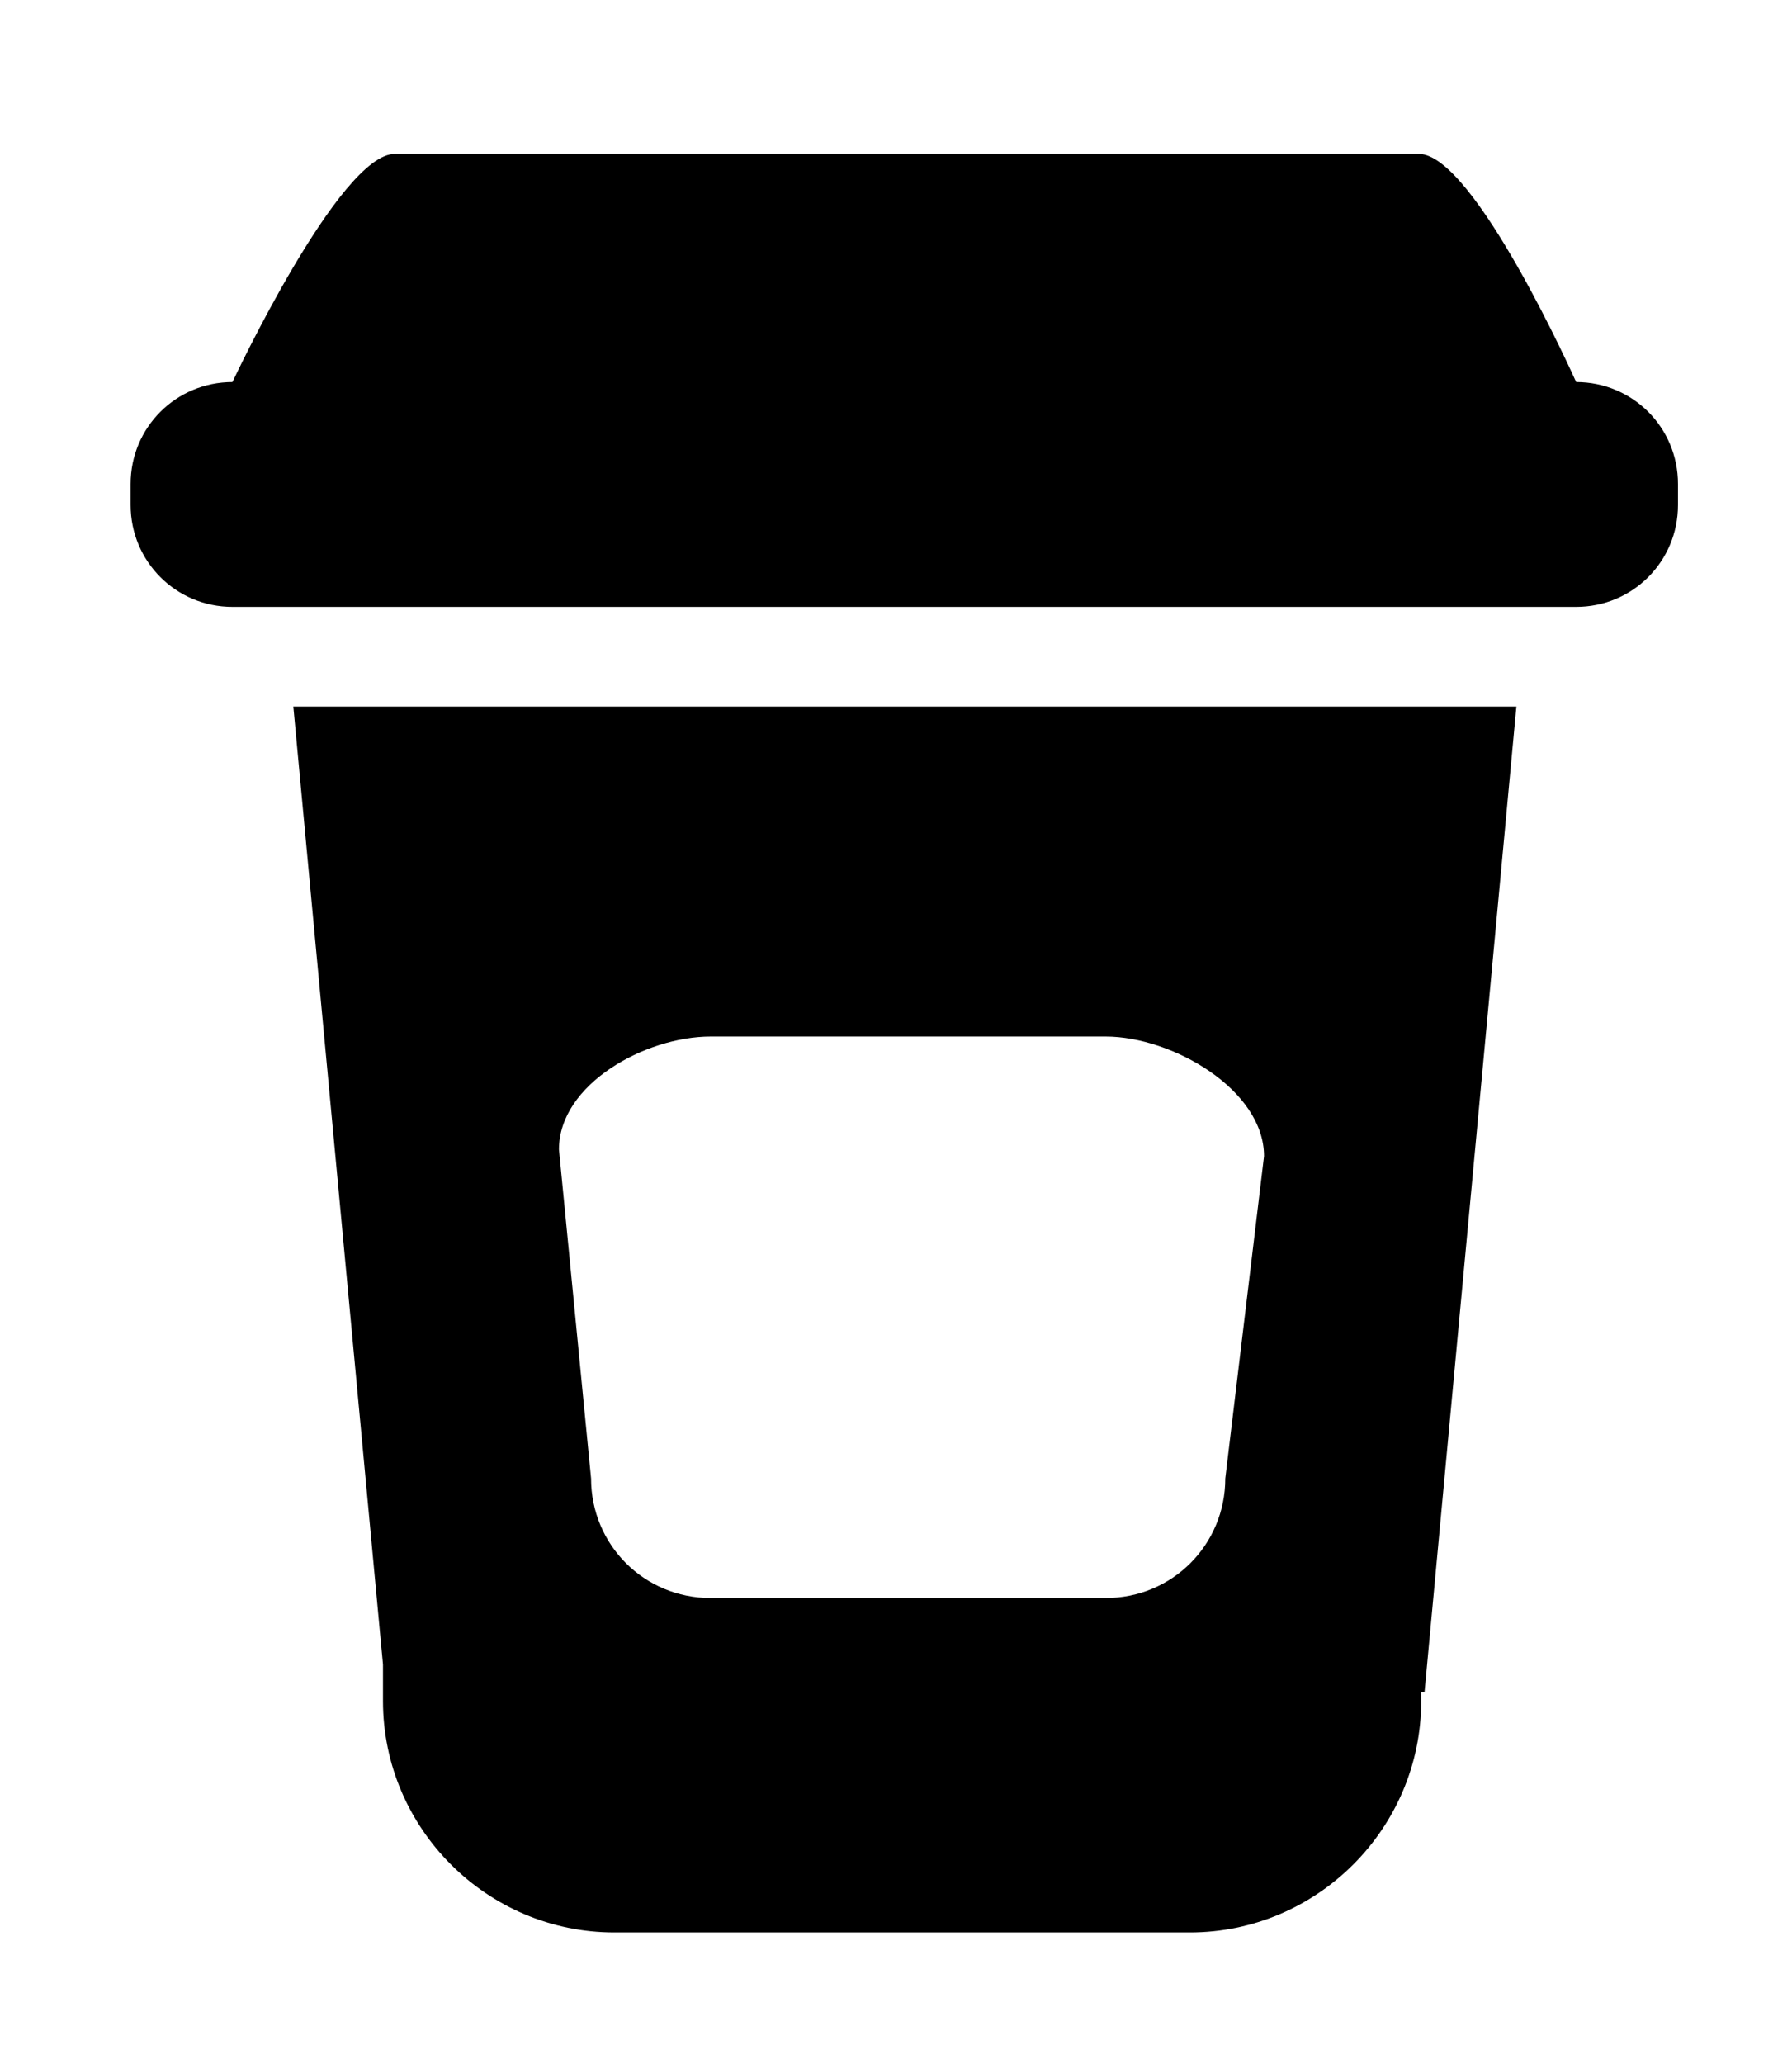 <?xml version="1.0" encoding="utf-8"?>
<!-- Generator: Adobe Illustrator 27.5.0, SVG Export Plug-In . SVG Version: 6.00 Build 0)  -->
<svg version="1.1" id="Calque_1" xmlns="http://www.w3.org/2000/svg" xmlns:xlink="http://www.w3.org/1999/xlink" x="0px" y="0px"
	 viewBox="0 0 161.9 186.4" style="enable-background:new 0 0 161.9 186.4;" xml:space="preserve">
<g>
	<path d="M142.4,34.5c0,0-9.2-20.6-14.2-20.6H35.7C30.7,13.8,21,34.5,21,34.5c-5.1,0-9.2,4.1-9.2,9.2v1.9c0,5.1,4.1,9.2,9.2,9.2
		h121.4c5.1,0,9.2-4.1,9.2-9.2v-1.9C151.6,38.6,147.5,34.5,142.4,34.5z"/>
	<path d="M34.6,150.3v3.3c0,11.5,9.4,20.9,20.9,20.9h52c11.5,0,20.9-9.4,20.9-20.9v-0.8h0.3l8.3-89H26.5L34.6,150.3z M64.2,93.6
		h35.7c6,0,14.3,4.8,14.3,10.8l-3.5,29.1c0,6-4.8,10.8-10.8,10.8H64.2c-6,0-10.8-4.8-10.8-10.8l-2.9-29.7
		C50.5,97.9,58.3,93.6,64.2,93.6z"/>
</g>
</svg>
